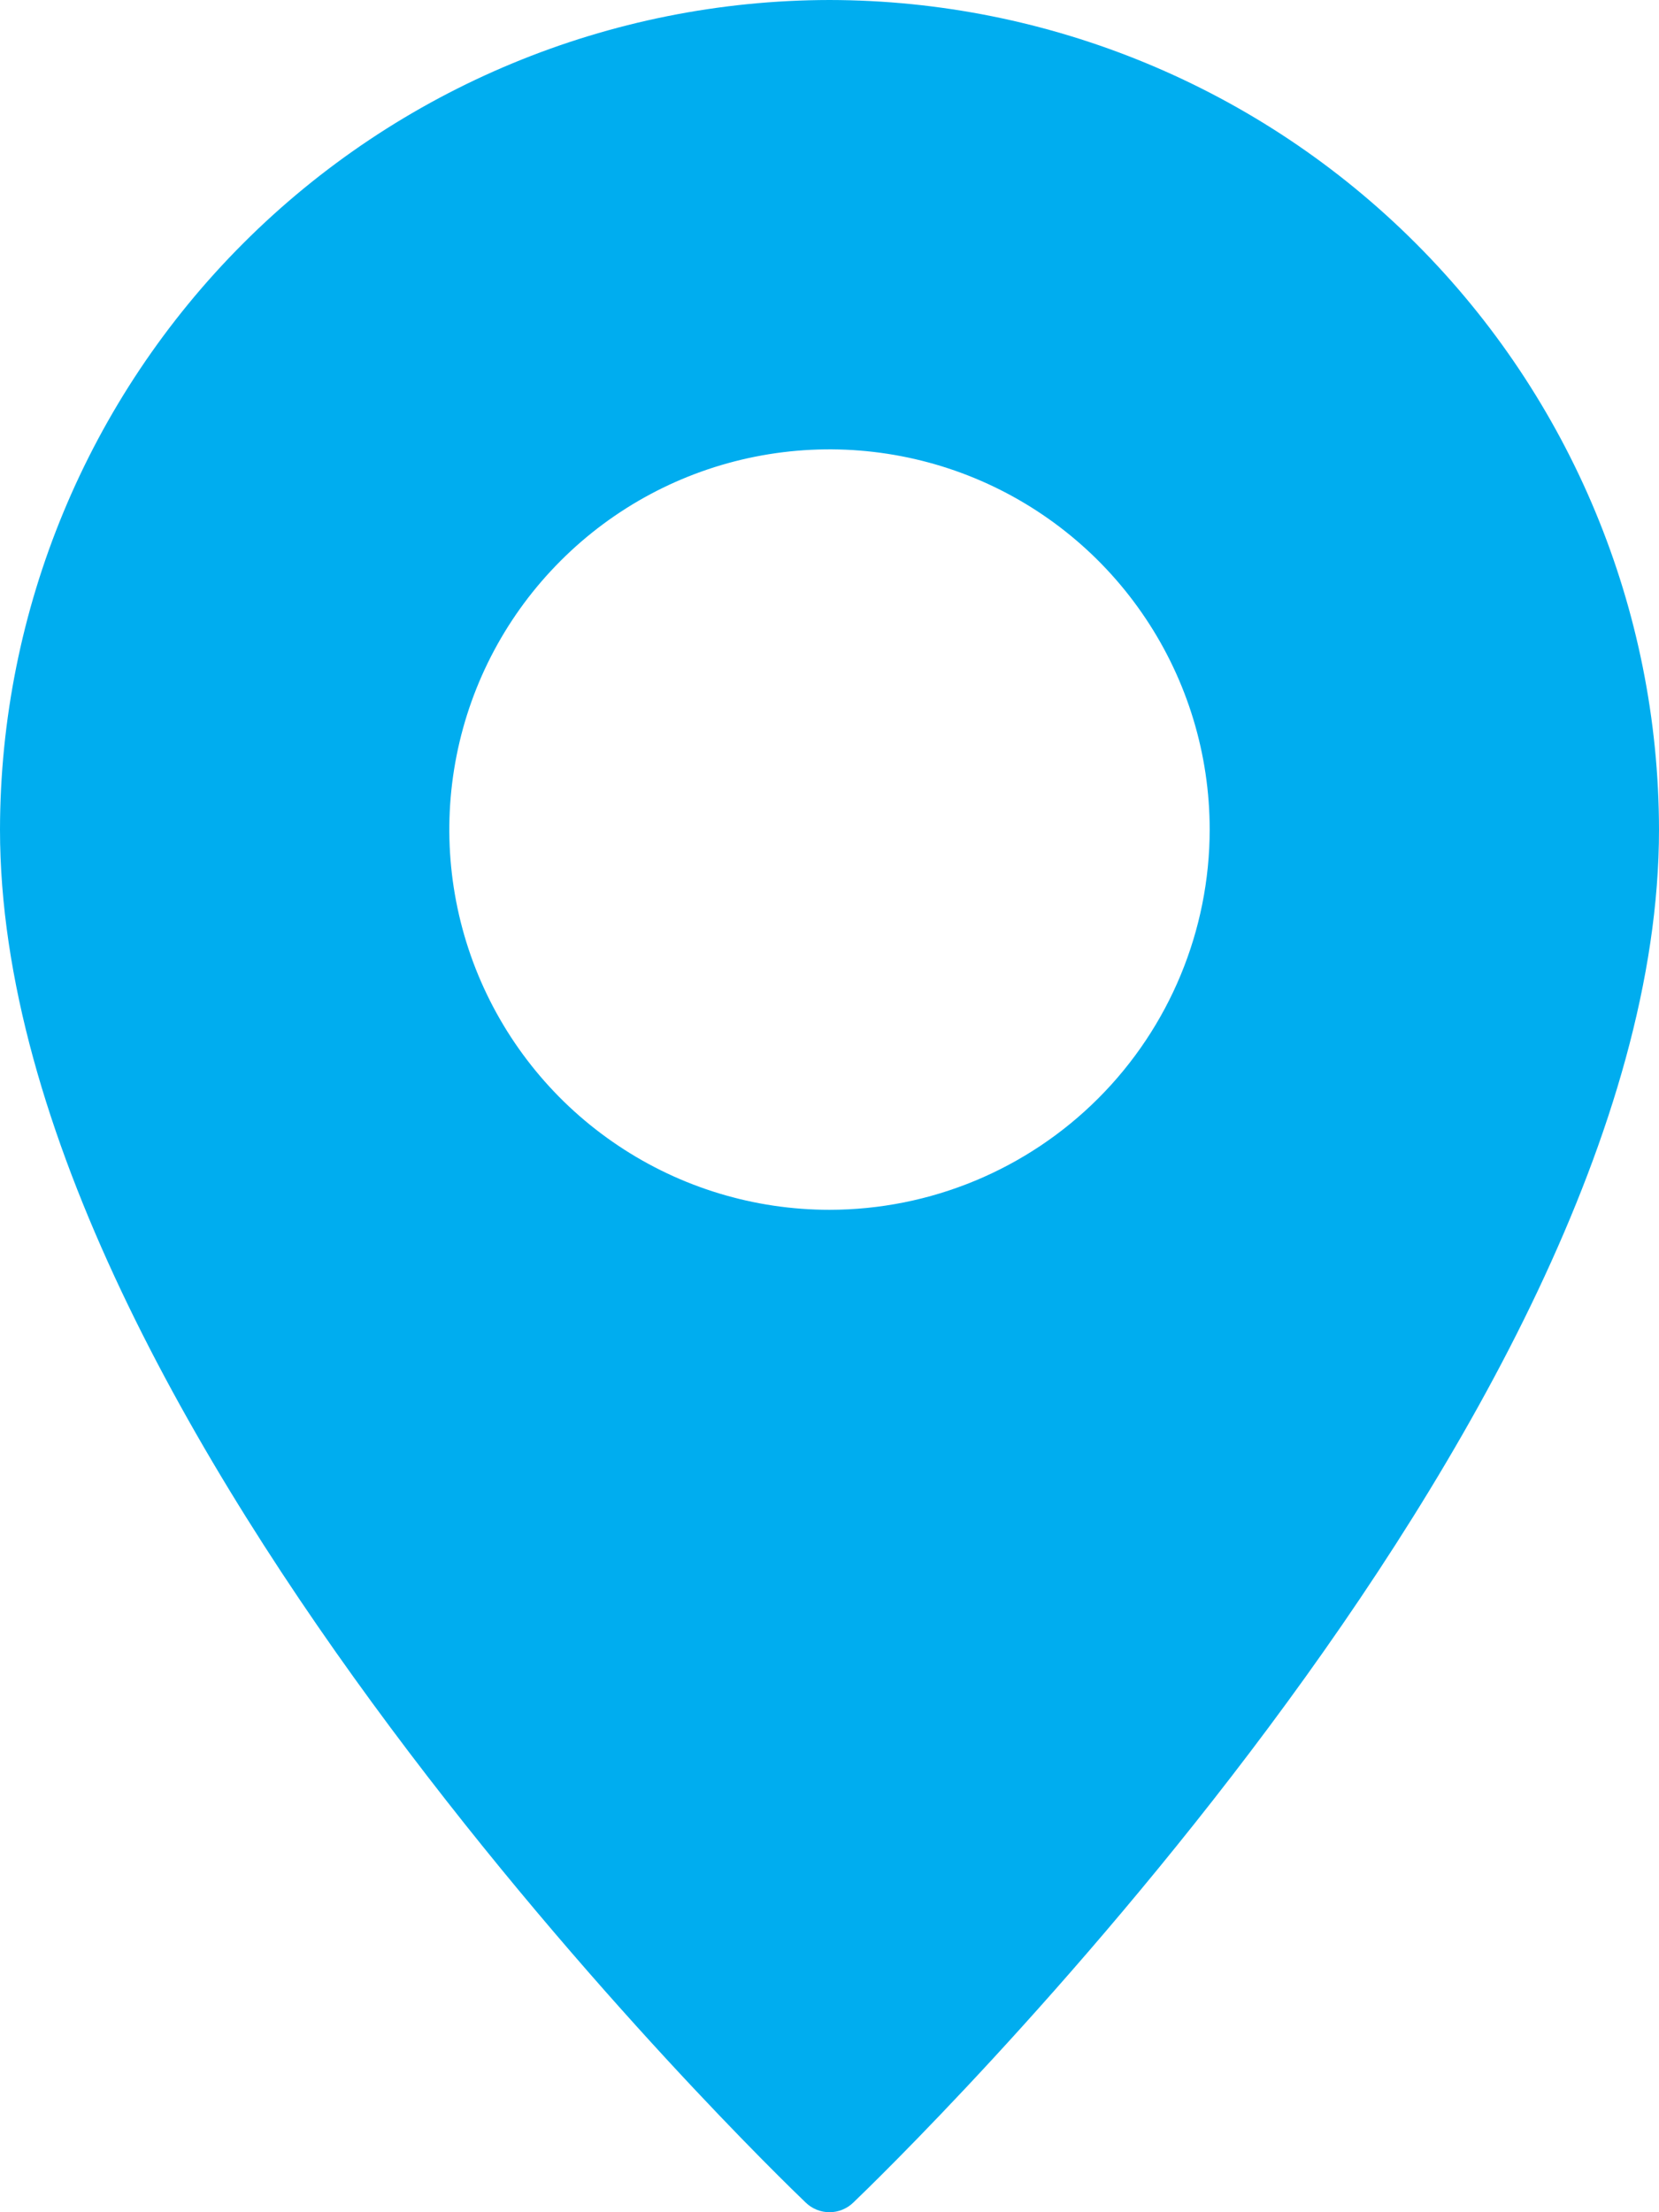 <svg width="30" height="40" viewBox="0 0 30 40" fill="none" xmlns="http://www.w3.org/2000/svg">
<path d="M15 0C11.023 0.005 7.211 1.587 4.399 4.399C1.587 7.211 0.005 11.023 0 15C0 25.769 13.975 39.256 14.569 39.825C14.684 39.937 14.839 40 15 40C15.161 40 15.316 39.937 15.431 39.825C16.025 39.256 30 25.769 30 15C29.995 11.023 28.413 7.211 25.601 4.399C22.789 1.587 18.977 0.005 15 0ZM15 21.875C13.64 21.875 12.311 21.472 11.181 20.716C10.05 19.961 9.169 18.887 8.648 17.631C8.128 16.375 7.992 14.992 8.257 13.659C8.522 12.325 9.177 11.1 10.139 10.139C11.1 9.177 12.325 8.522 13.659 8.257C14.992 7.992 16.375 8.128 17.631 8.648C18.887 9.169 19.961 10.05 20.716 11.181C21.472 12.311 21.875 13.64 21.875 15C21.874 16.823 21.149 18.571 19.86 19.86C18.571 21.149 16.823 21.874 15 21.875Z" fill="#00ADEF"/>
</svg>
